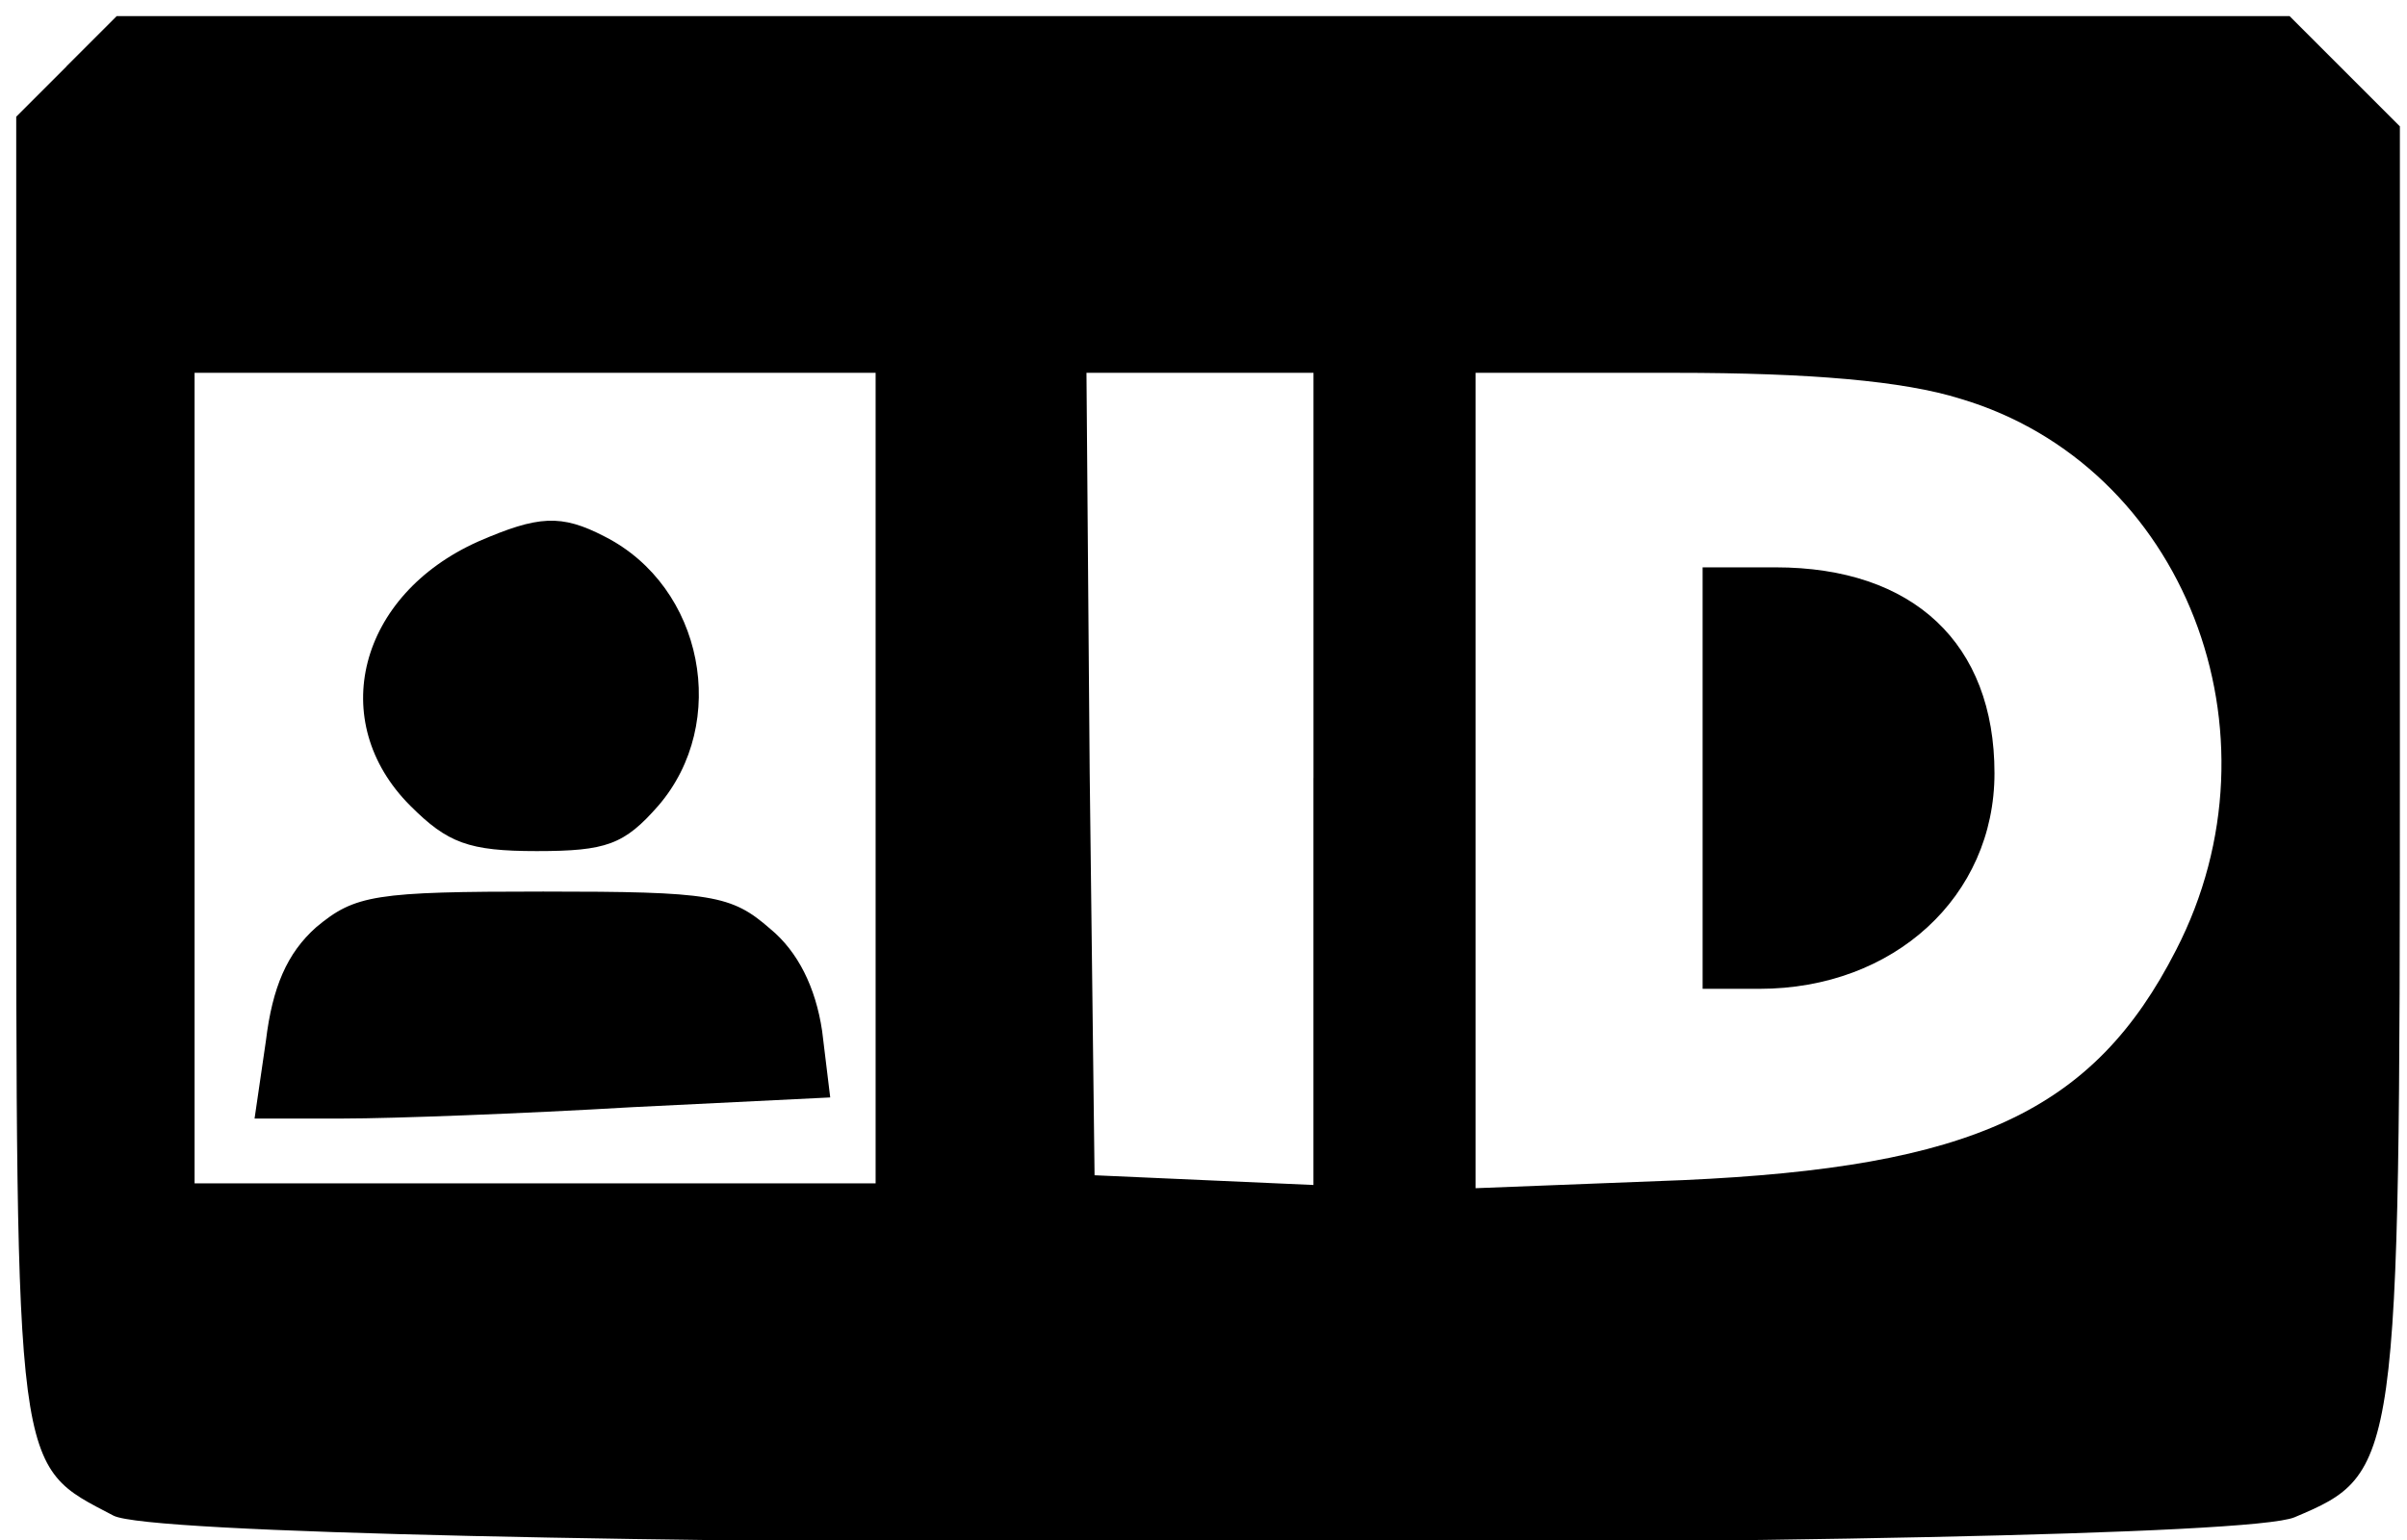 <?xml version="1.0" encoding="utf-8"?>
<!DOCTYPE svg PUBLIC "-//W3C//DTD SVG 1.1//EN" "http://www.w3.org/Graphics/SVG/1.1/DTD/svg11.dtd">
<svg version="1.1" xmlns="http://www.w3.org/2000/svg" xmlns:xlink="http://www.w3.org/1999/xlink" width="50" height="32" viewBox="0 0 50 32">
<path d="M1.381 1.381l-1.044 1.044v13.541c0 14.821-0.034 14.451 2.021 15.528 1.415 0.741 43.554 0.775 45.305 0.034 2.156-0.909 2.189-1.044 2.189-15.731v-13.171l-2.291-2.291h-45.137l-1.044 1.044zM18.189 16.168v8.421h-14.147v-16.842h14.147v8.421zM27.284 16.168v8.455l-4.547-0.202-0.101-8.354-0.067-8.32h4.716v8.421zM40.724 8.286c4.648 1.381 6.804 6.939 4.48 11.453-1.718 3.368-4.244 4.514-10.24 4.783l-4.312 0.168v-16.943h4.143c2.796 0 4.749 0.168 5.928 0.539z" fill="#000000"></path>
<path d="M9.937 11.251c-2.493 1.112-3.166 3.739-1.415 5.491 0.775 0.775 1.213 0.943 2.627 0.943 1.448 0 1.819-0.135 2.526-0.943 1.482-1.718 0.943-4.547-1.112-5.592-0.909-0.472-1.381-0.438-2.627 0.101z" fill="#000000"></path>
<path d="M6.568 19.267c-0.606 0.539-0.909 1.246-1.044 2.358l-0.236 1.617h1.853c1.011 0 3.705-0.101 5.996-0.236l4.109-0.202-0.168-1.381c-0.135-0.909-0.505-1.651-1.078-2.122-0.808-0.707-1.213-0.775-4.716-0.775s-3.907 0.067-4.716 0.741z" fill="#000000"></path>
<path d="M35.368 16.168v4.379h1.179c2.796 0 4.884-1.92 4.884-4.48 0-2.695-1.684-4.278-4.547-4.278h-1.516v4.379z" fill="#000000"></path>
</svg>
